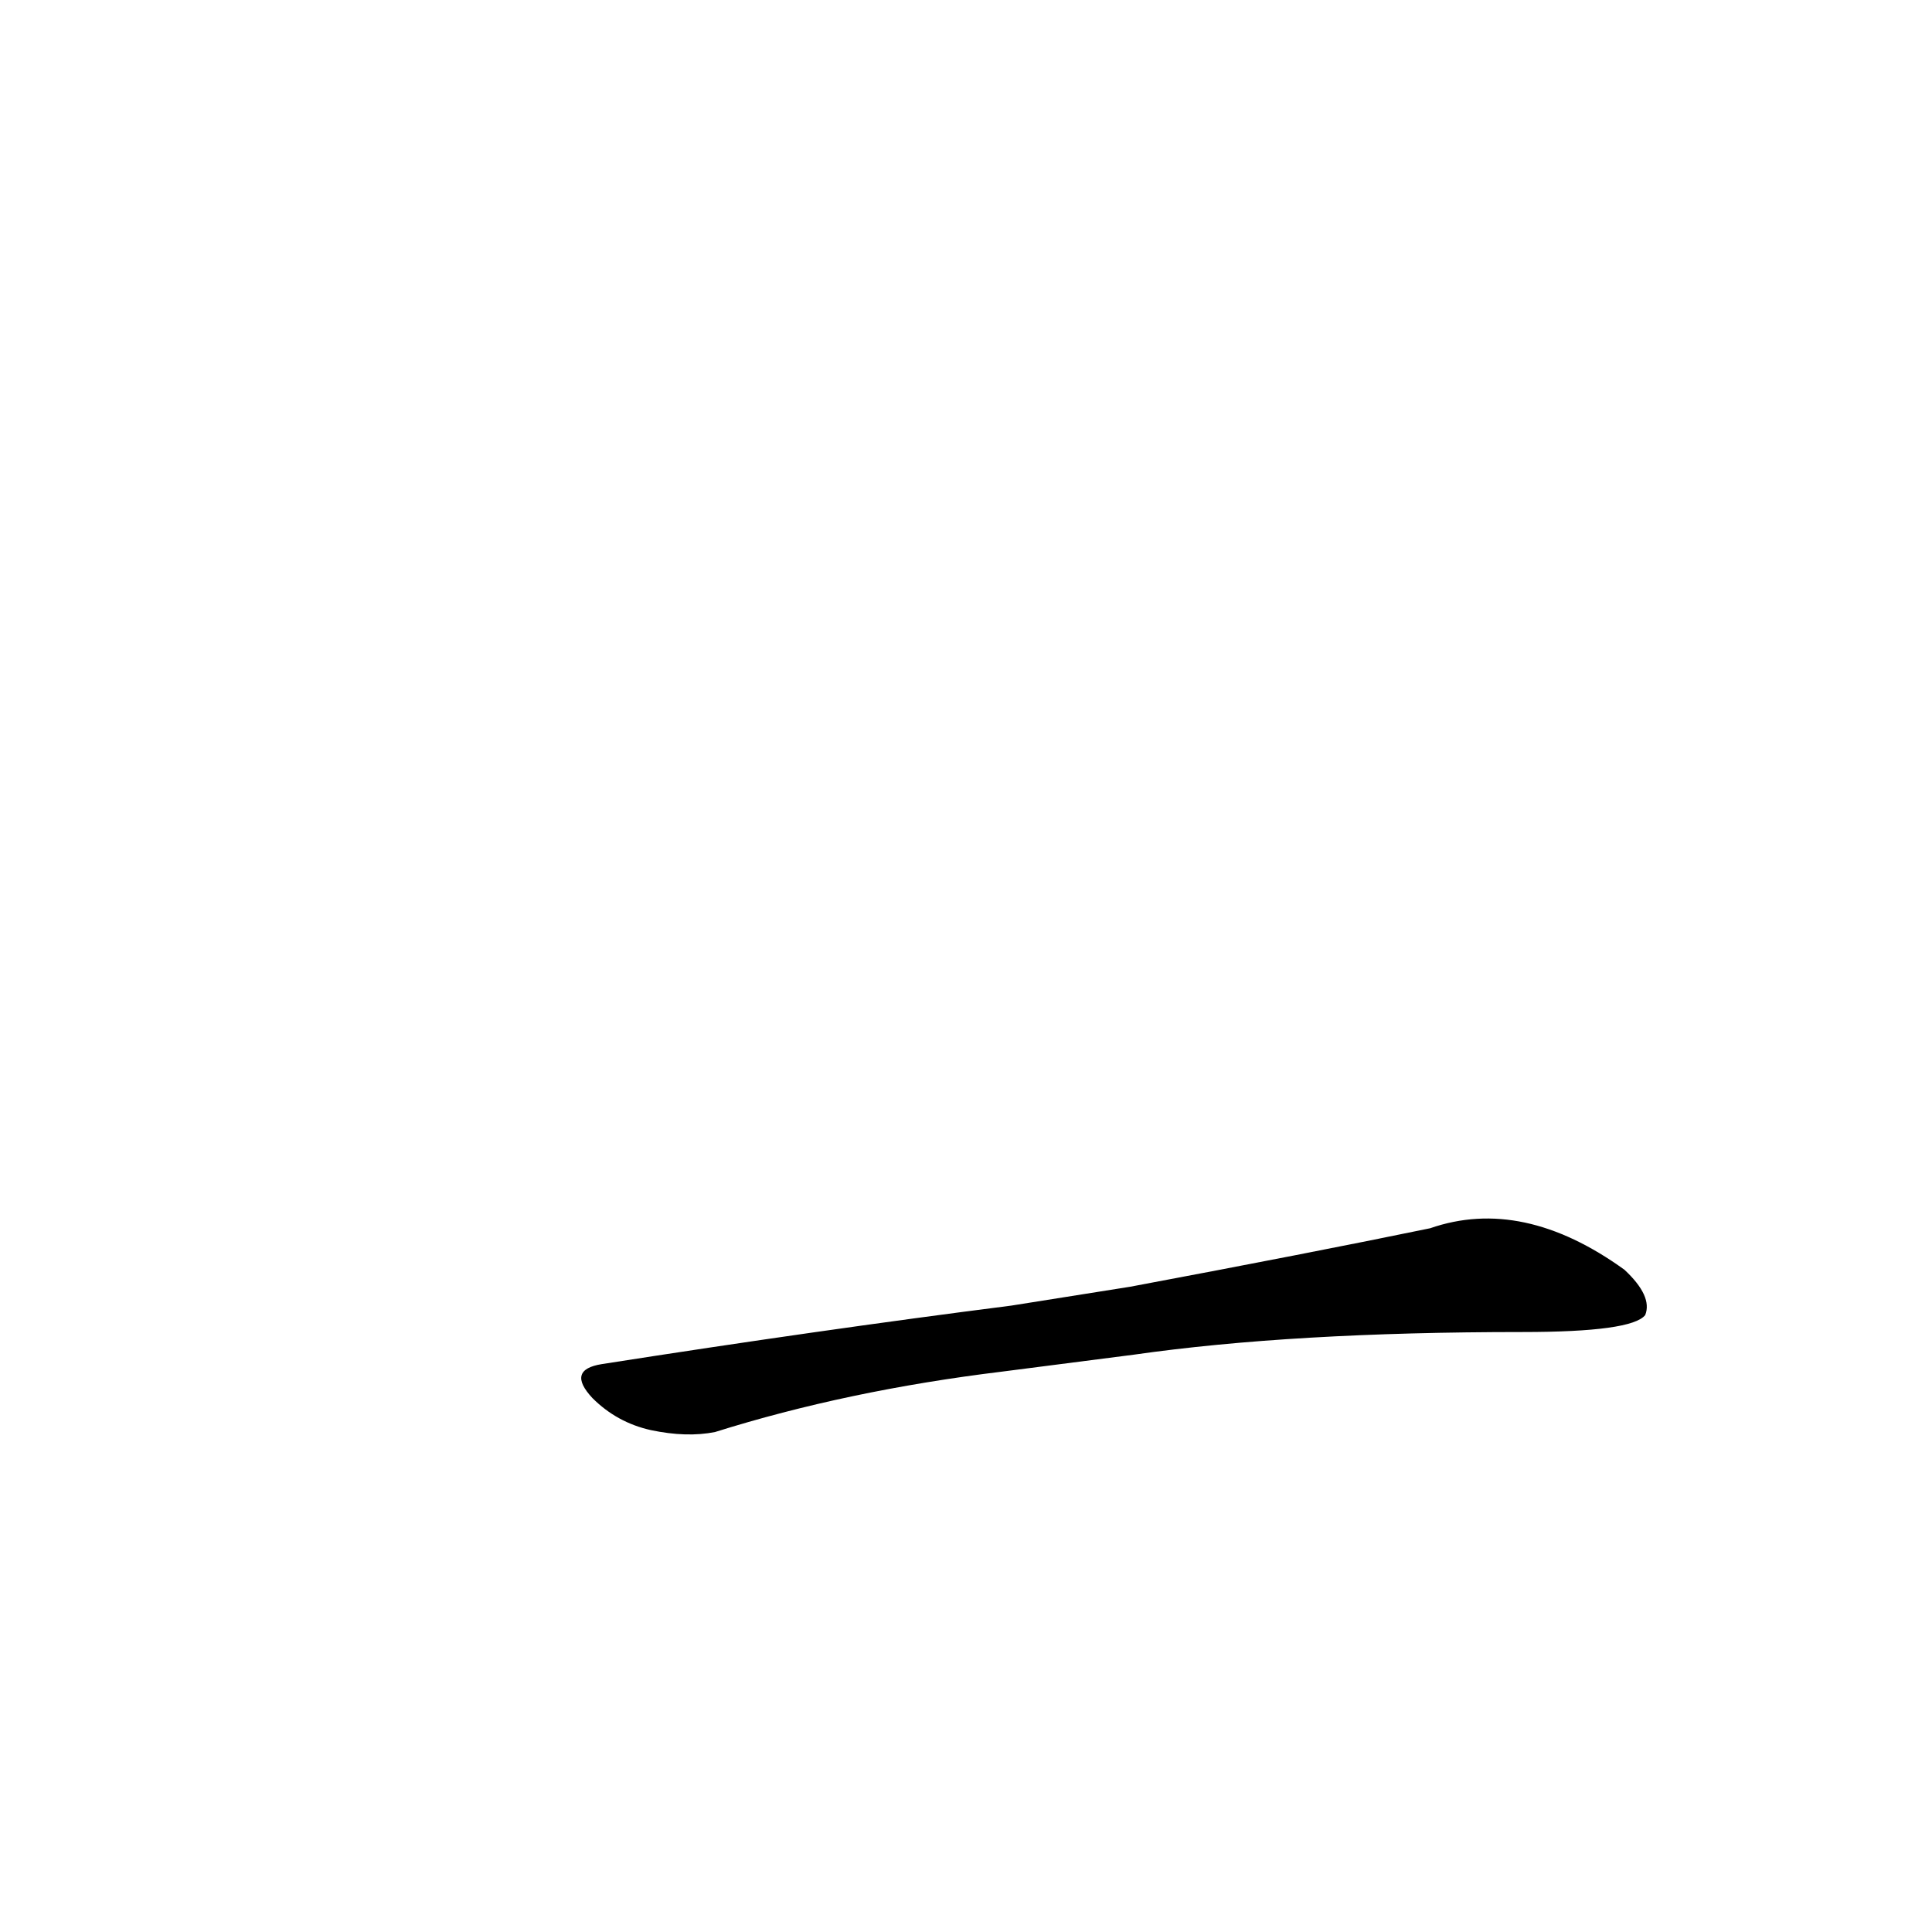 <?xml version='1.0' encoding='utf-8'?>
<svg xmlns="http://www.w3.org/2000/svg" version="1.1" viewBox="0 0 1024 1024"><g transform="scale(1, -1) translate(0, -900)"><path d="M 601 182 Q 685 194 807 194 Q 865 194 872 203 Q 876 213 861 227 Q 807 266 758 249 Q 695 236 599 218 L 536 208 Q 434 195 319 177 Q 300 174 314 159 Q 327 146 345 142 Q 364 138 379 141 Q 449 163 531 173 L 601 182 Z" fill="black" /></g></svg>